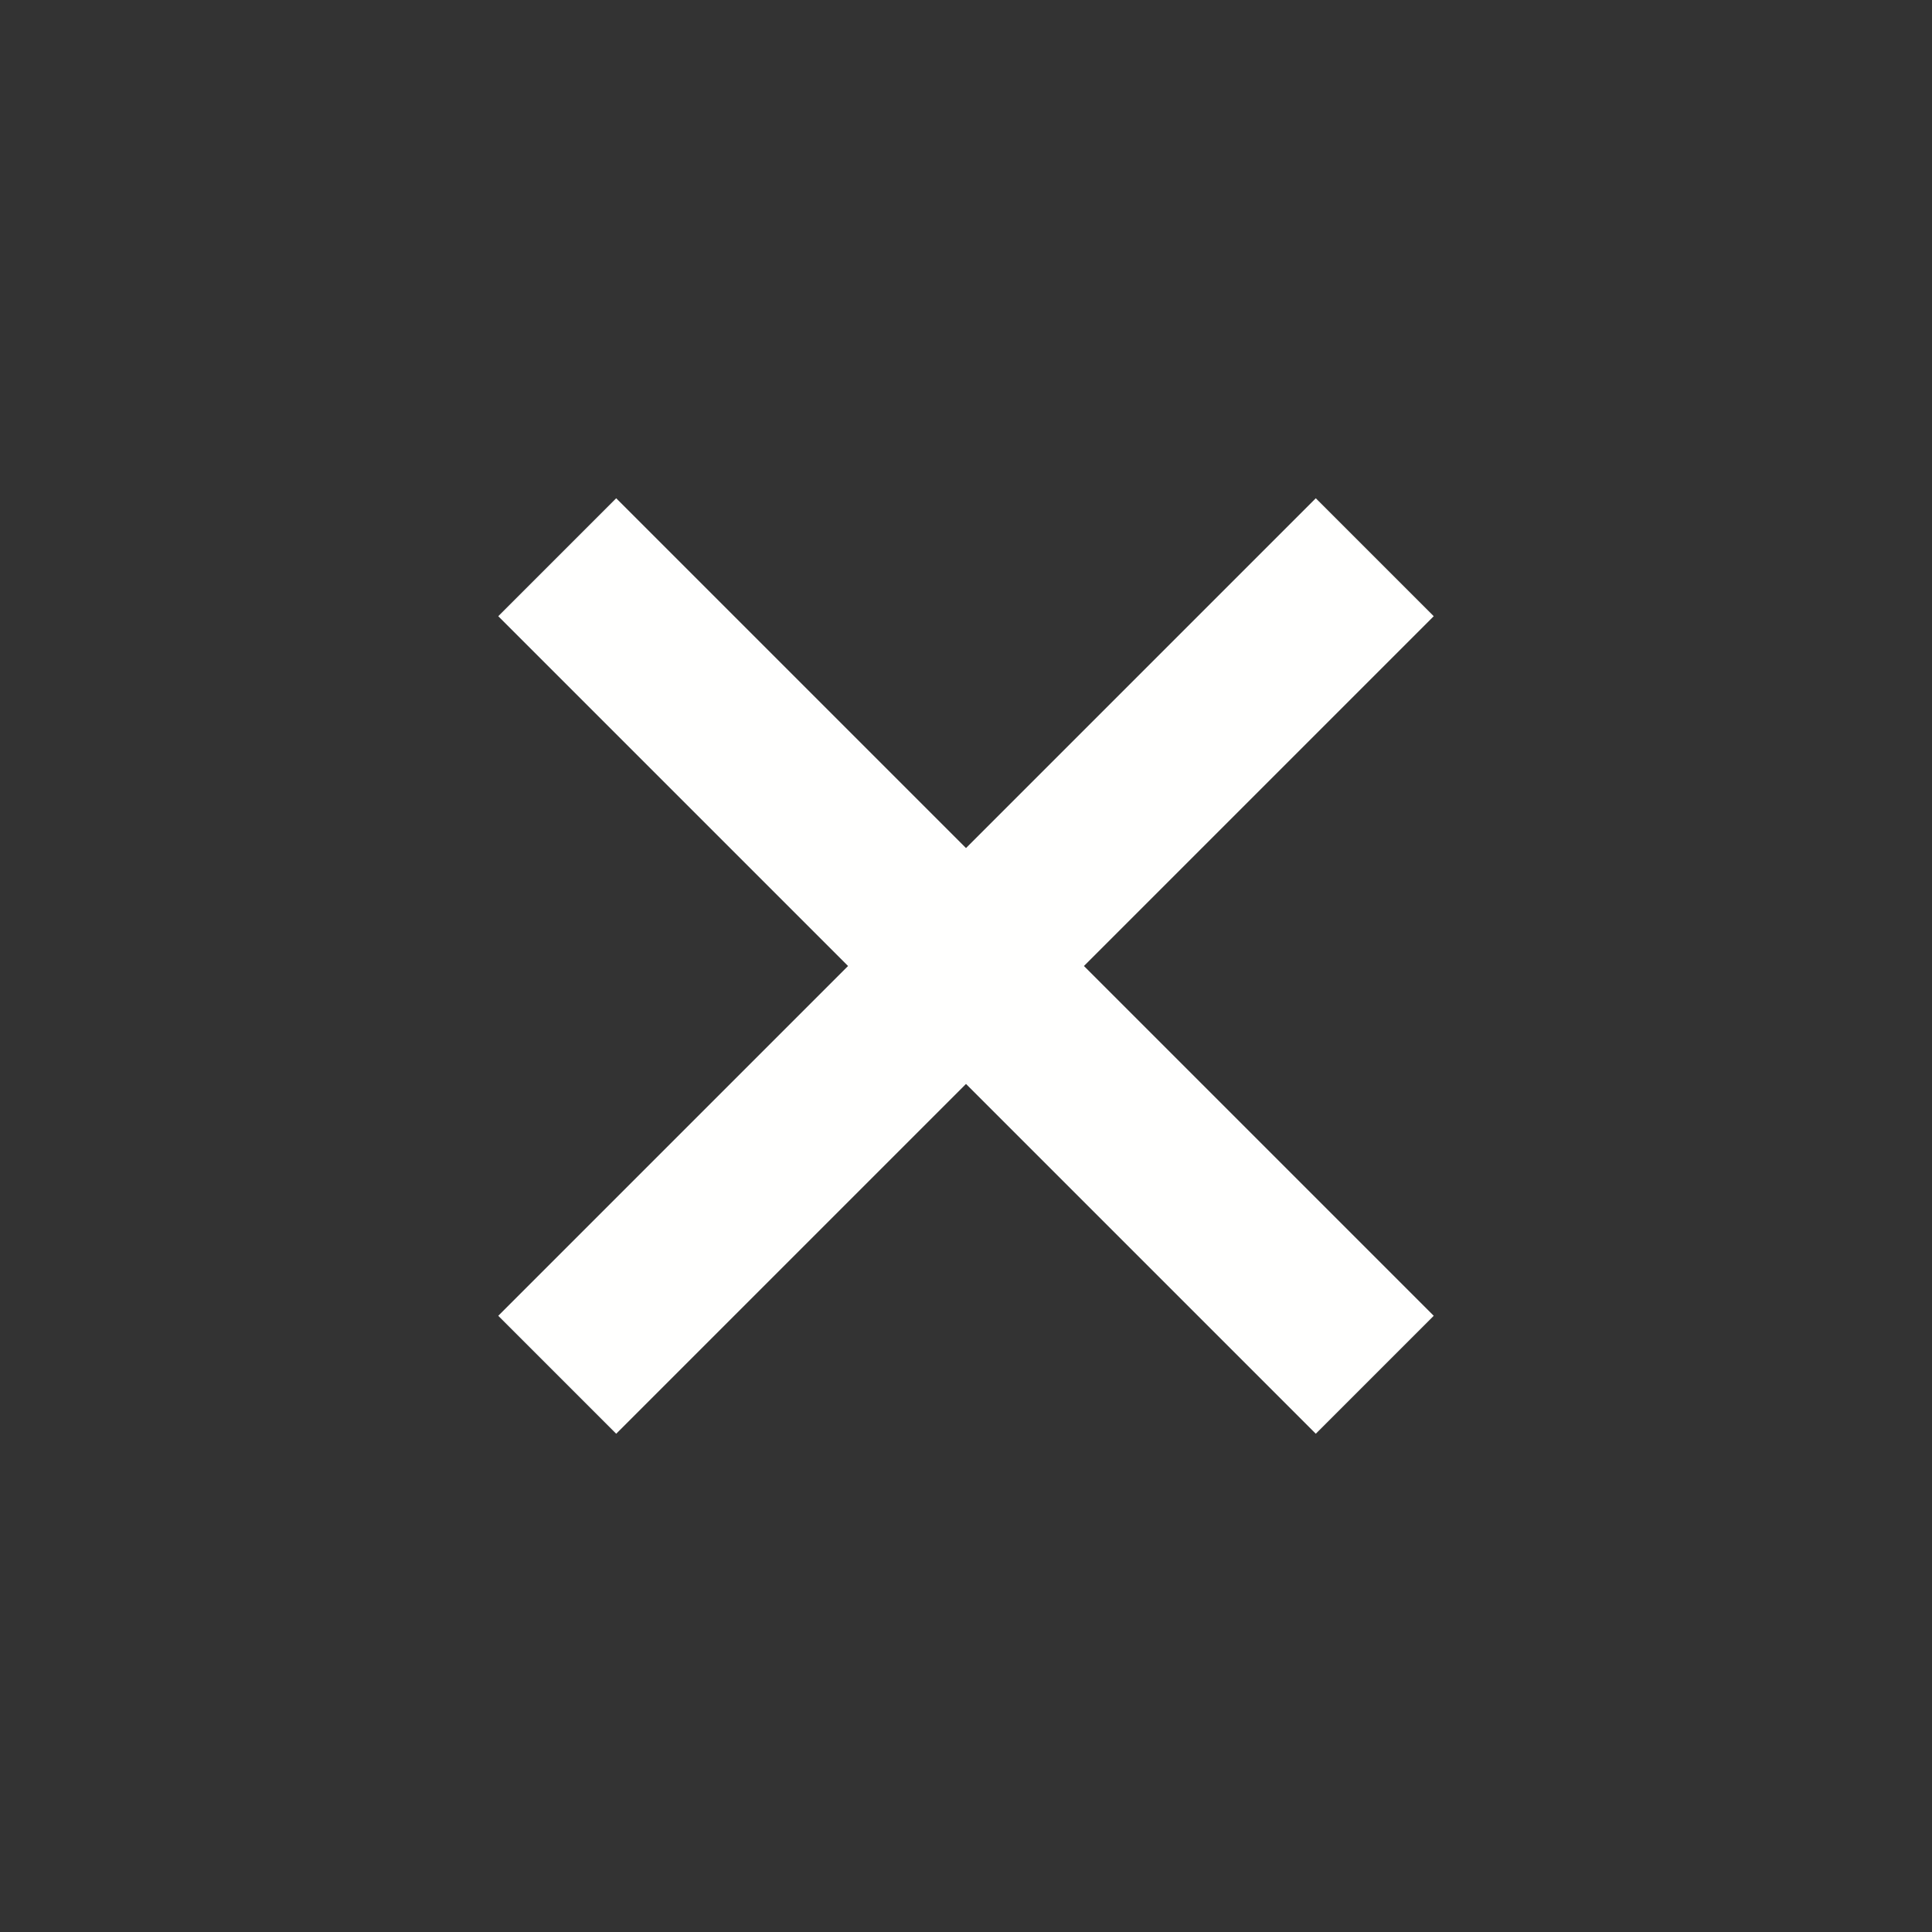 <!DOCTYPE svg PUBLIC "-//W3C//DTD SVG 1.1//EN" "http://www.w3.org/Graphics/SVG/1.1/DTD/svg11.dtd">
<!-- Uploaded to: SVG Repo, www.svgrepo.com, Transformed by: SVG Repo Mixer Tools -->
<svg fill="#fffffe" width="800px" height="800px" viewBox="0 0 1024 1024" xmlns="http://www.w3.org/2000/svg" stroke="#fffffe">
<rect x="0" y="0" width="1024" height="1024" fill="#333333" stroke="none"/>
<g id="SVGRepo_bgCarrier" stroke-width="0"/>
<g id="SVGRepo_tracerCarrier" stroke-linecap="round" stroke-linejoin="round"/>
<g id="SVGRepo_iconCarrier">
<path d="M697.4 759.2l61.8-61.8L573.8 512l185.4-185.4-61.8-61.8L512 450.2 326.6 264.8l-61.8 61.8L450.2 512 264.8 697.4l61.8 61.8L512 573.8z"/>
</g>
</svg>